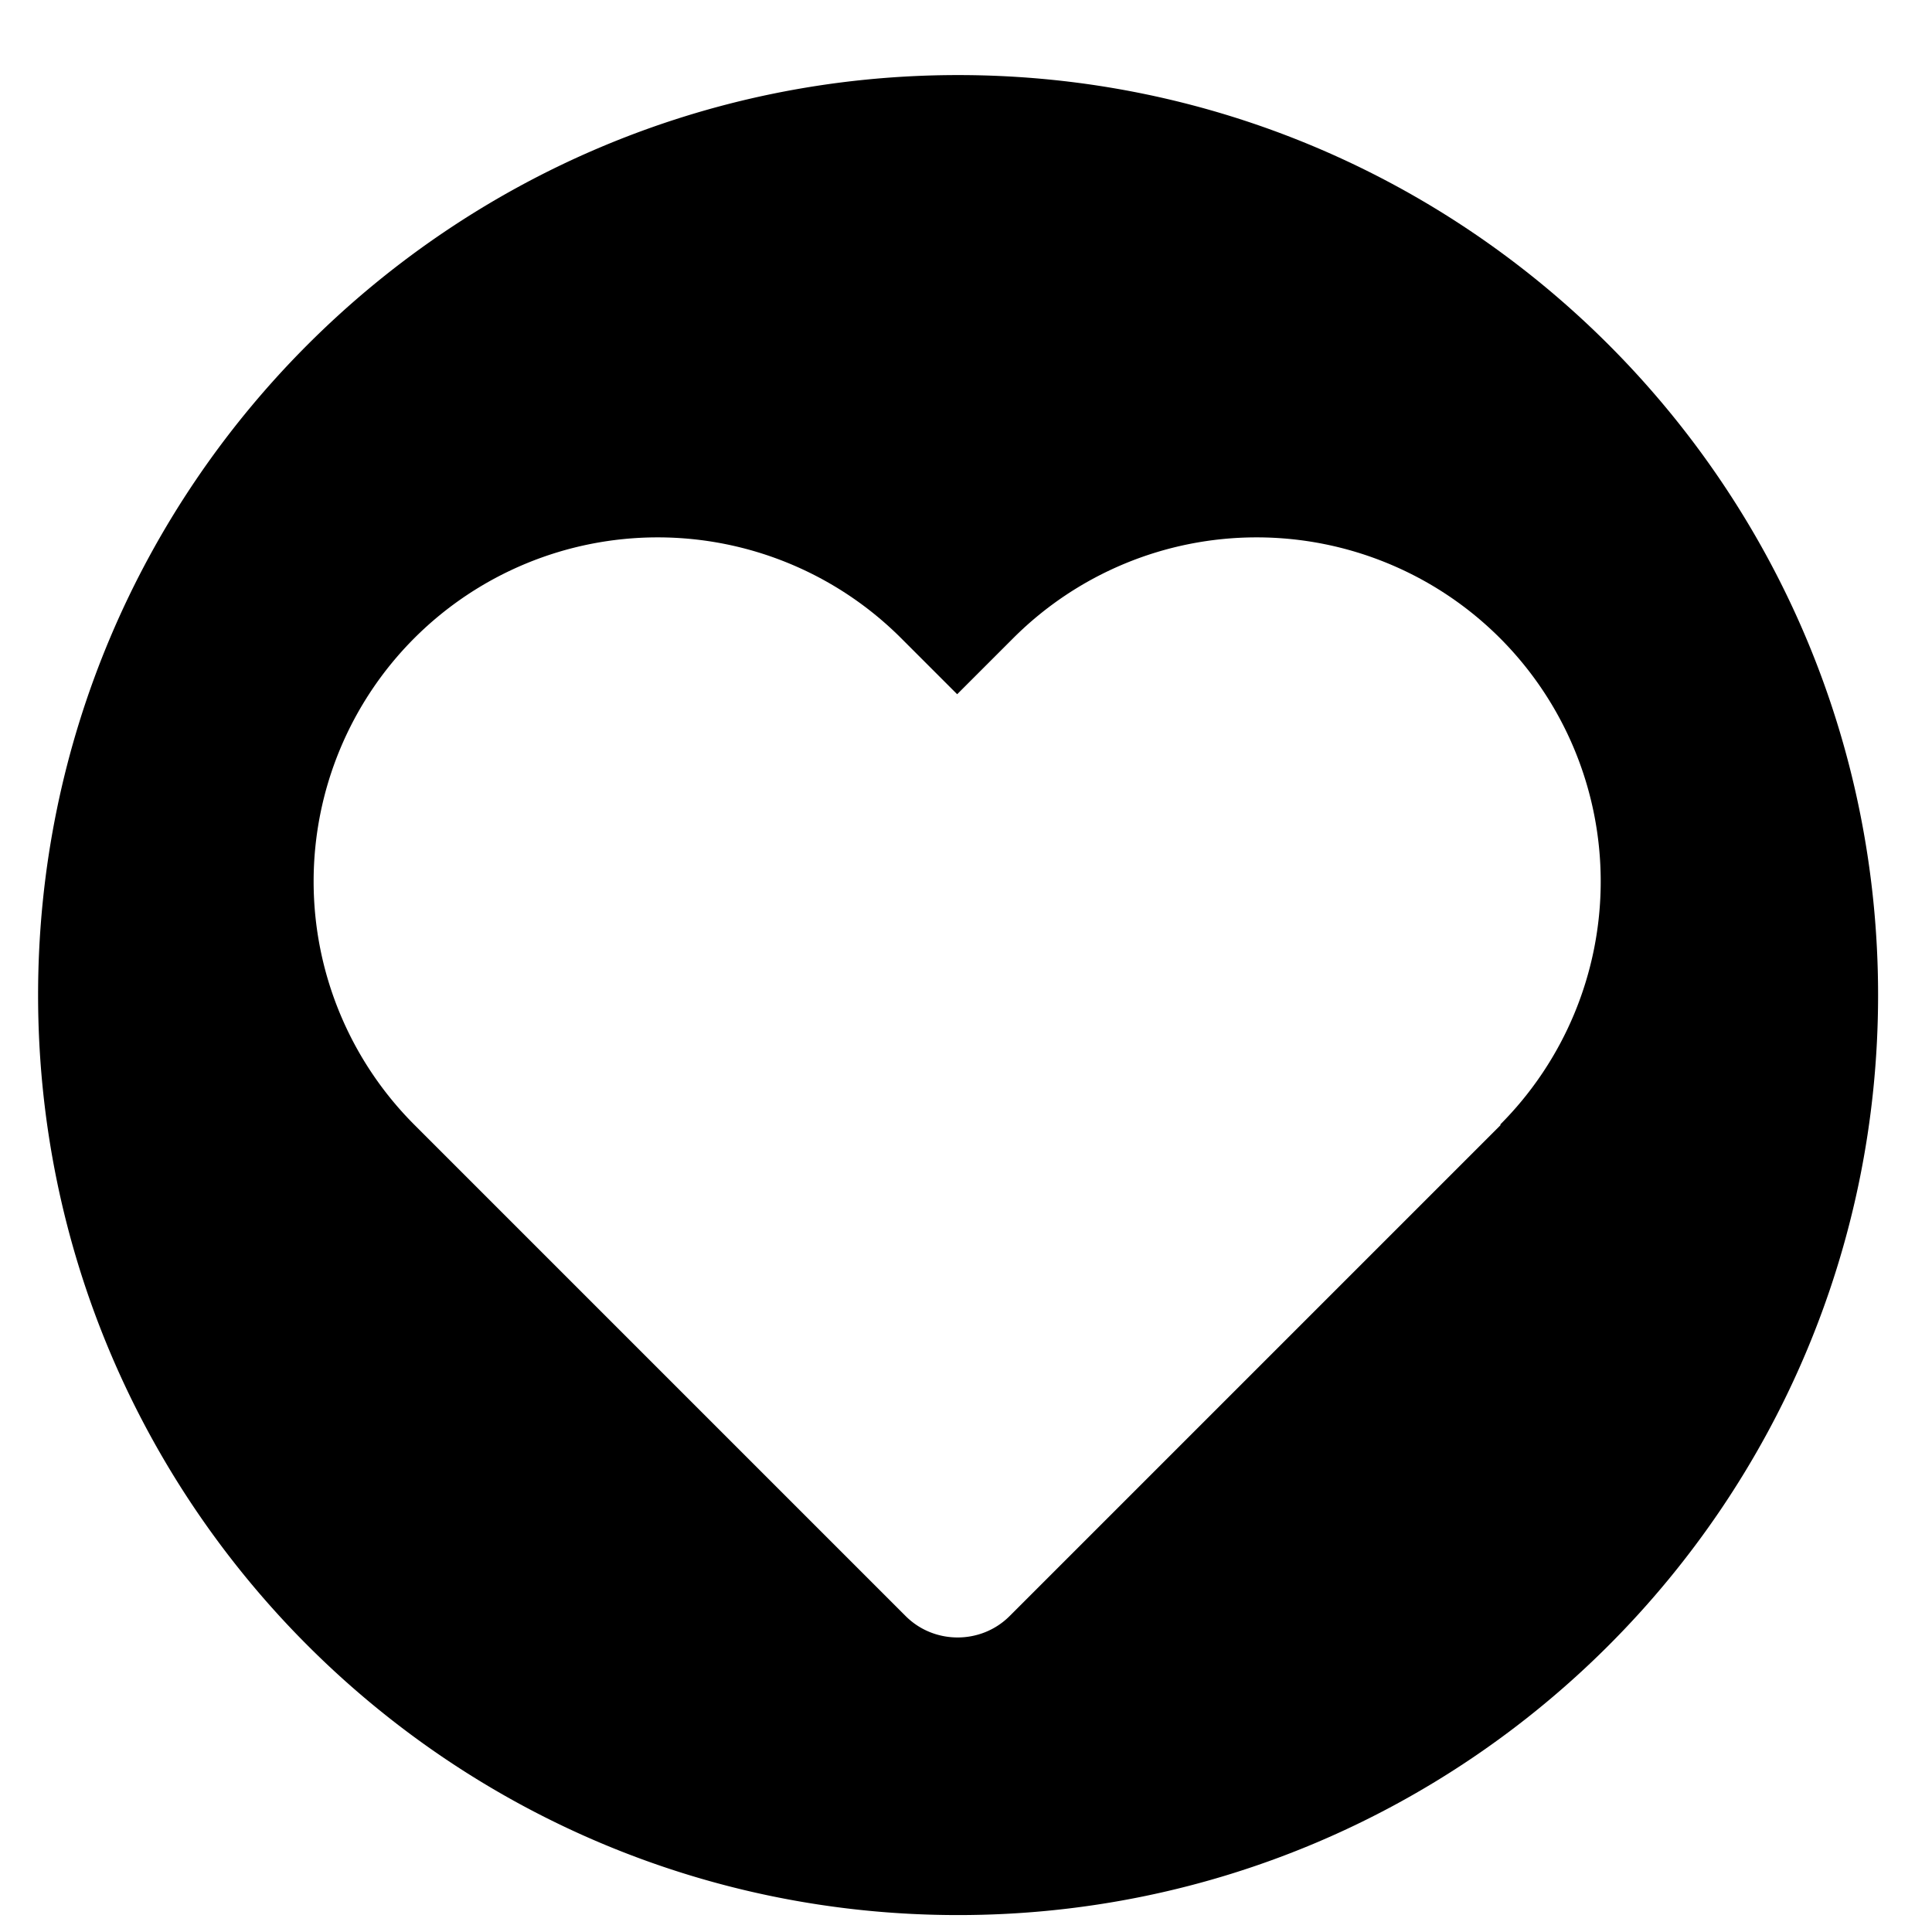 <svg xmlns="http://www.w3.org/2000/svg" width="21" height="21" fill="none"><path fill="#000" d="M10.414.816c-5.52 0-10 4.48-10 10s4.48 10 10 10 10-4.48 10-10-4.48-10-10-10Zm5.9 11.41-5.34 5.34c-.31.31-.82.31-1.13 0l-5.34-5.34a3.742 3.742 0 0 1 0-5.29 3.742 3.742 0 0 1 5.29 0l.61.61.61-.61a3.742 3.742 0 0 1 5.29 0 3.742 3.742 0 0 1 0 5.29h.01Z"/></svg>